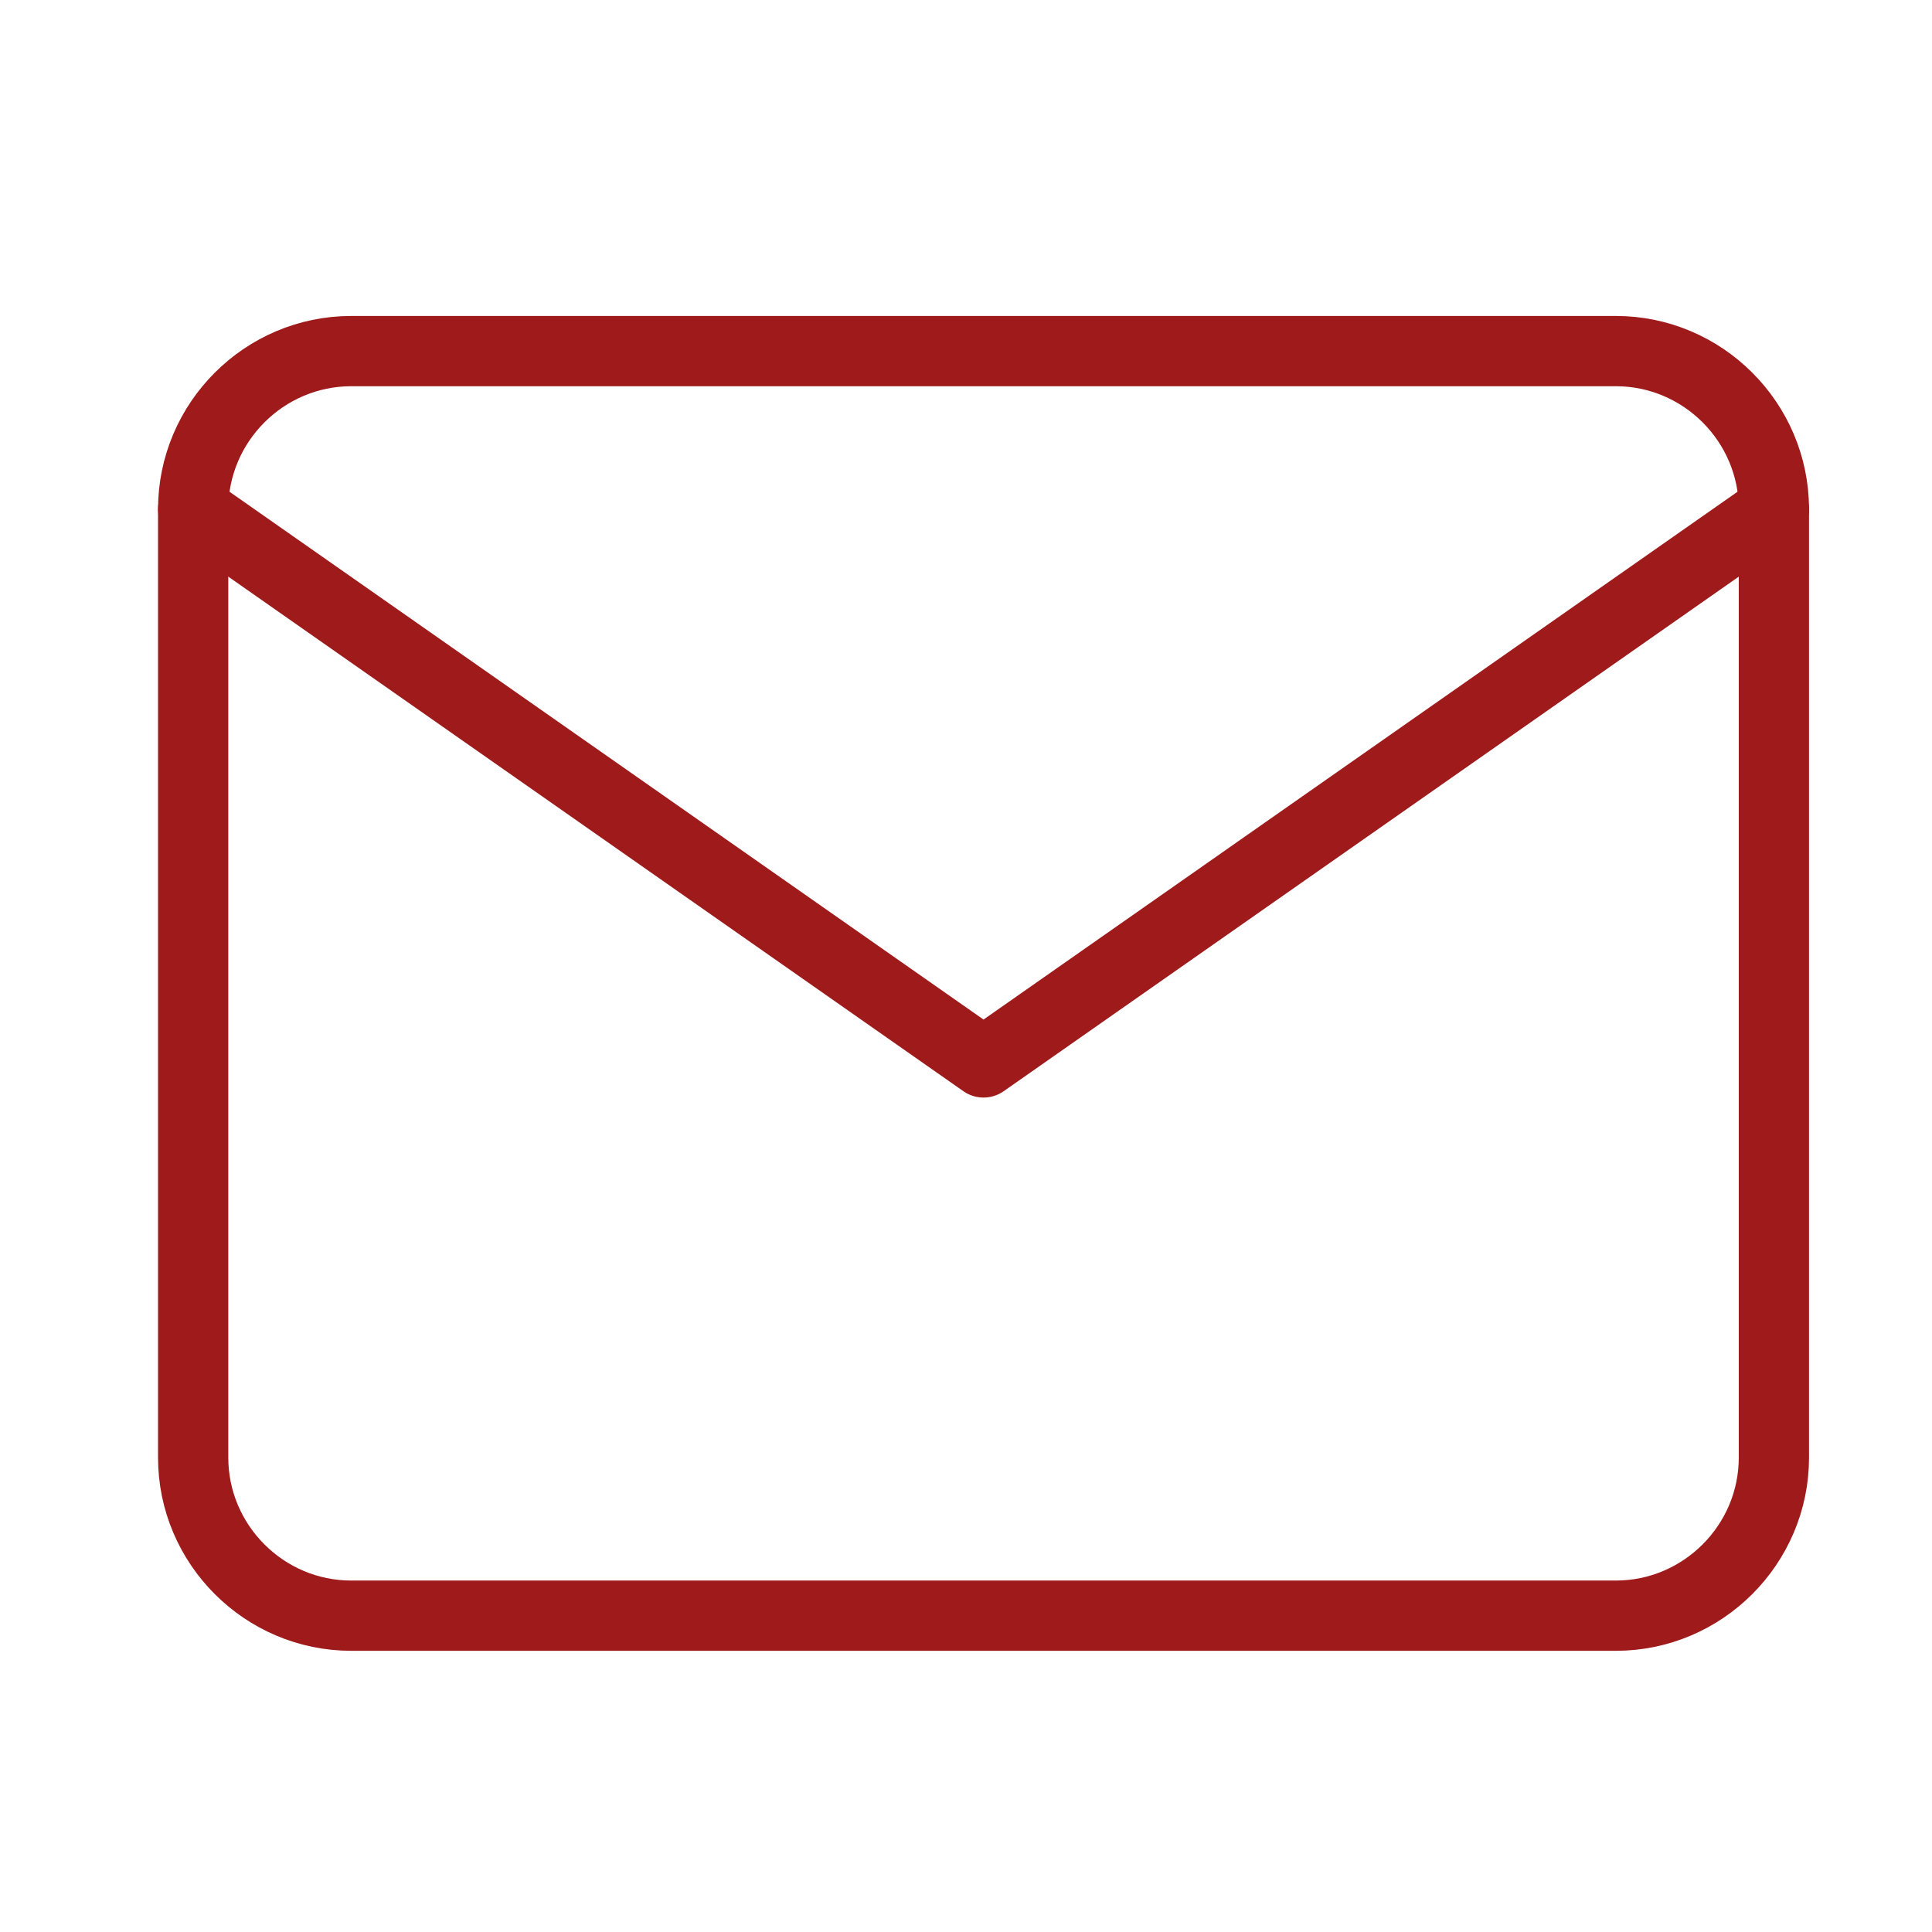 <svg width="55" height="55" viewBox="0 0 55 55" fill="none" xmlns="http://www.w3.org/2000/svg">
<path d="M9.999 9.995H45.999C48.474 9.995 50.499 12.02 50.499 14.495V41.495C50.499 43.97 48.474 45.995 45.999 45.995H9.999C7.524 45.995 5.499 43.97 5.499 41.495V14.495C5.499 12.02 7.524 9.995 9.999 9.995Z" stroke="#9F1A1A" stroke-width="2" stroke-linecap="round" stroke-linejoin="round"/>
<path d="M50.499 14.495L27.999 30.245L5.499 14.495" stroke="#9F1A1A" stroke-width="2" stroke-linecap="round" stroke-linejoin="round"/>
</svg>
